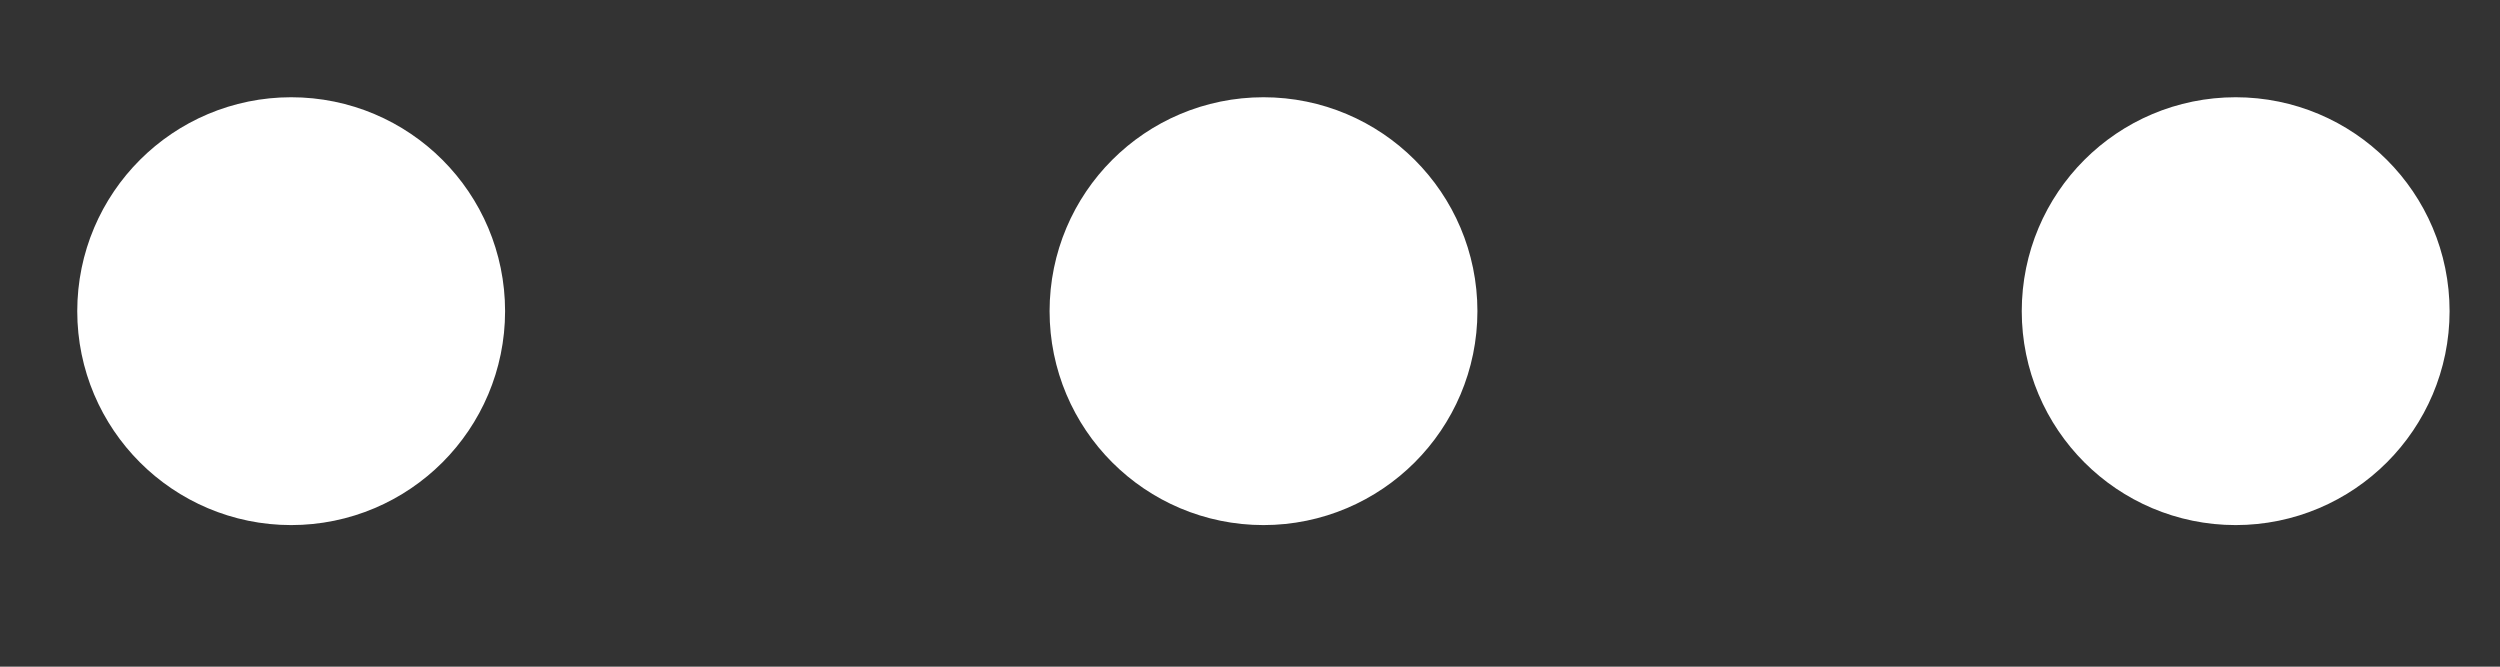 <svg width="15" height="4" viewBox="0 0 15 4" fill="none" xmlns="http://www.w3.org/2000/svg">
<rect x="0" y="0" width="15" height="4" fill="#333333" stroke="none"/>
<path d="M6.881 1.867C6.881 2.253 7.194 2.567 7.581 2.567C7.967 2.567 8.281 2.253 8.281 1.867C8.281 1.48 7.967 1.167 7.581 1.167C7.194 1.167 6.881 1.48 6.881 1.867Z" fill="white" stroke="white" stroke-width="1.167" stroke-linecap="round" stroke-linejoin="round"/>
<path d="M12.714 1.867C12.714 2.253 13.027 2.567 13.414 2.567C13.8 2.567 14.114 2.253 14.114 1.867C14.114 1.48 13.8 1.167 13.414 1.167C13.027 1.167 12.714 1.48 12.714 1.867Z" fill="white" stroke="white" stroke-width="1.167" stroke-linecap="round" stroke-linejoin="round"/>
<path d="M1.047 1.867C1.047 2.253 1.361 2.567 1.747 2.567C2.134 2.567 2.447 2.253 2.447 1.867C2.447 1.48 2.134 1.167 1.747 1.167C1.361 1.167 1.047 1.48 1.047 1.867Z" fill="white" stroke="white" stroke-width="1.167" stroke-linecap="round" stroke-linejoin="round"/>
</svg>
